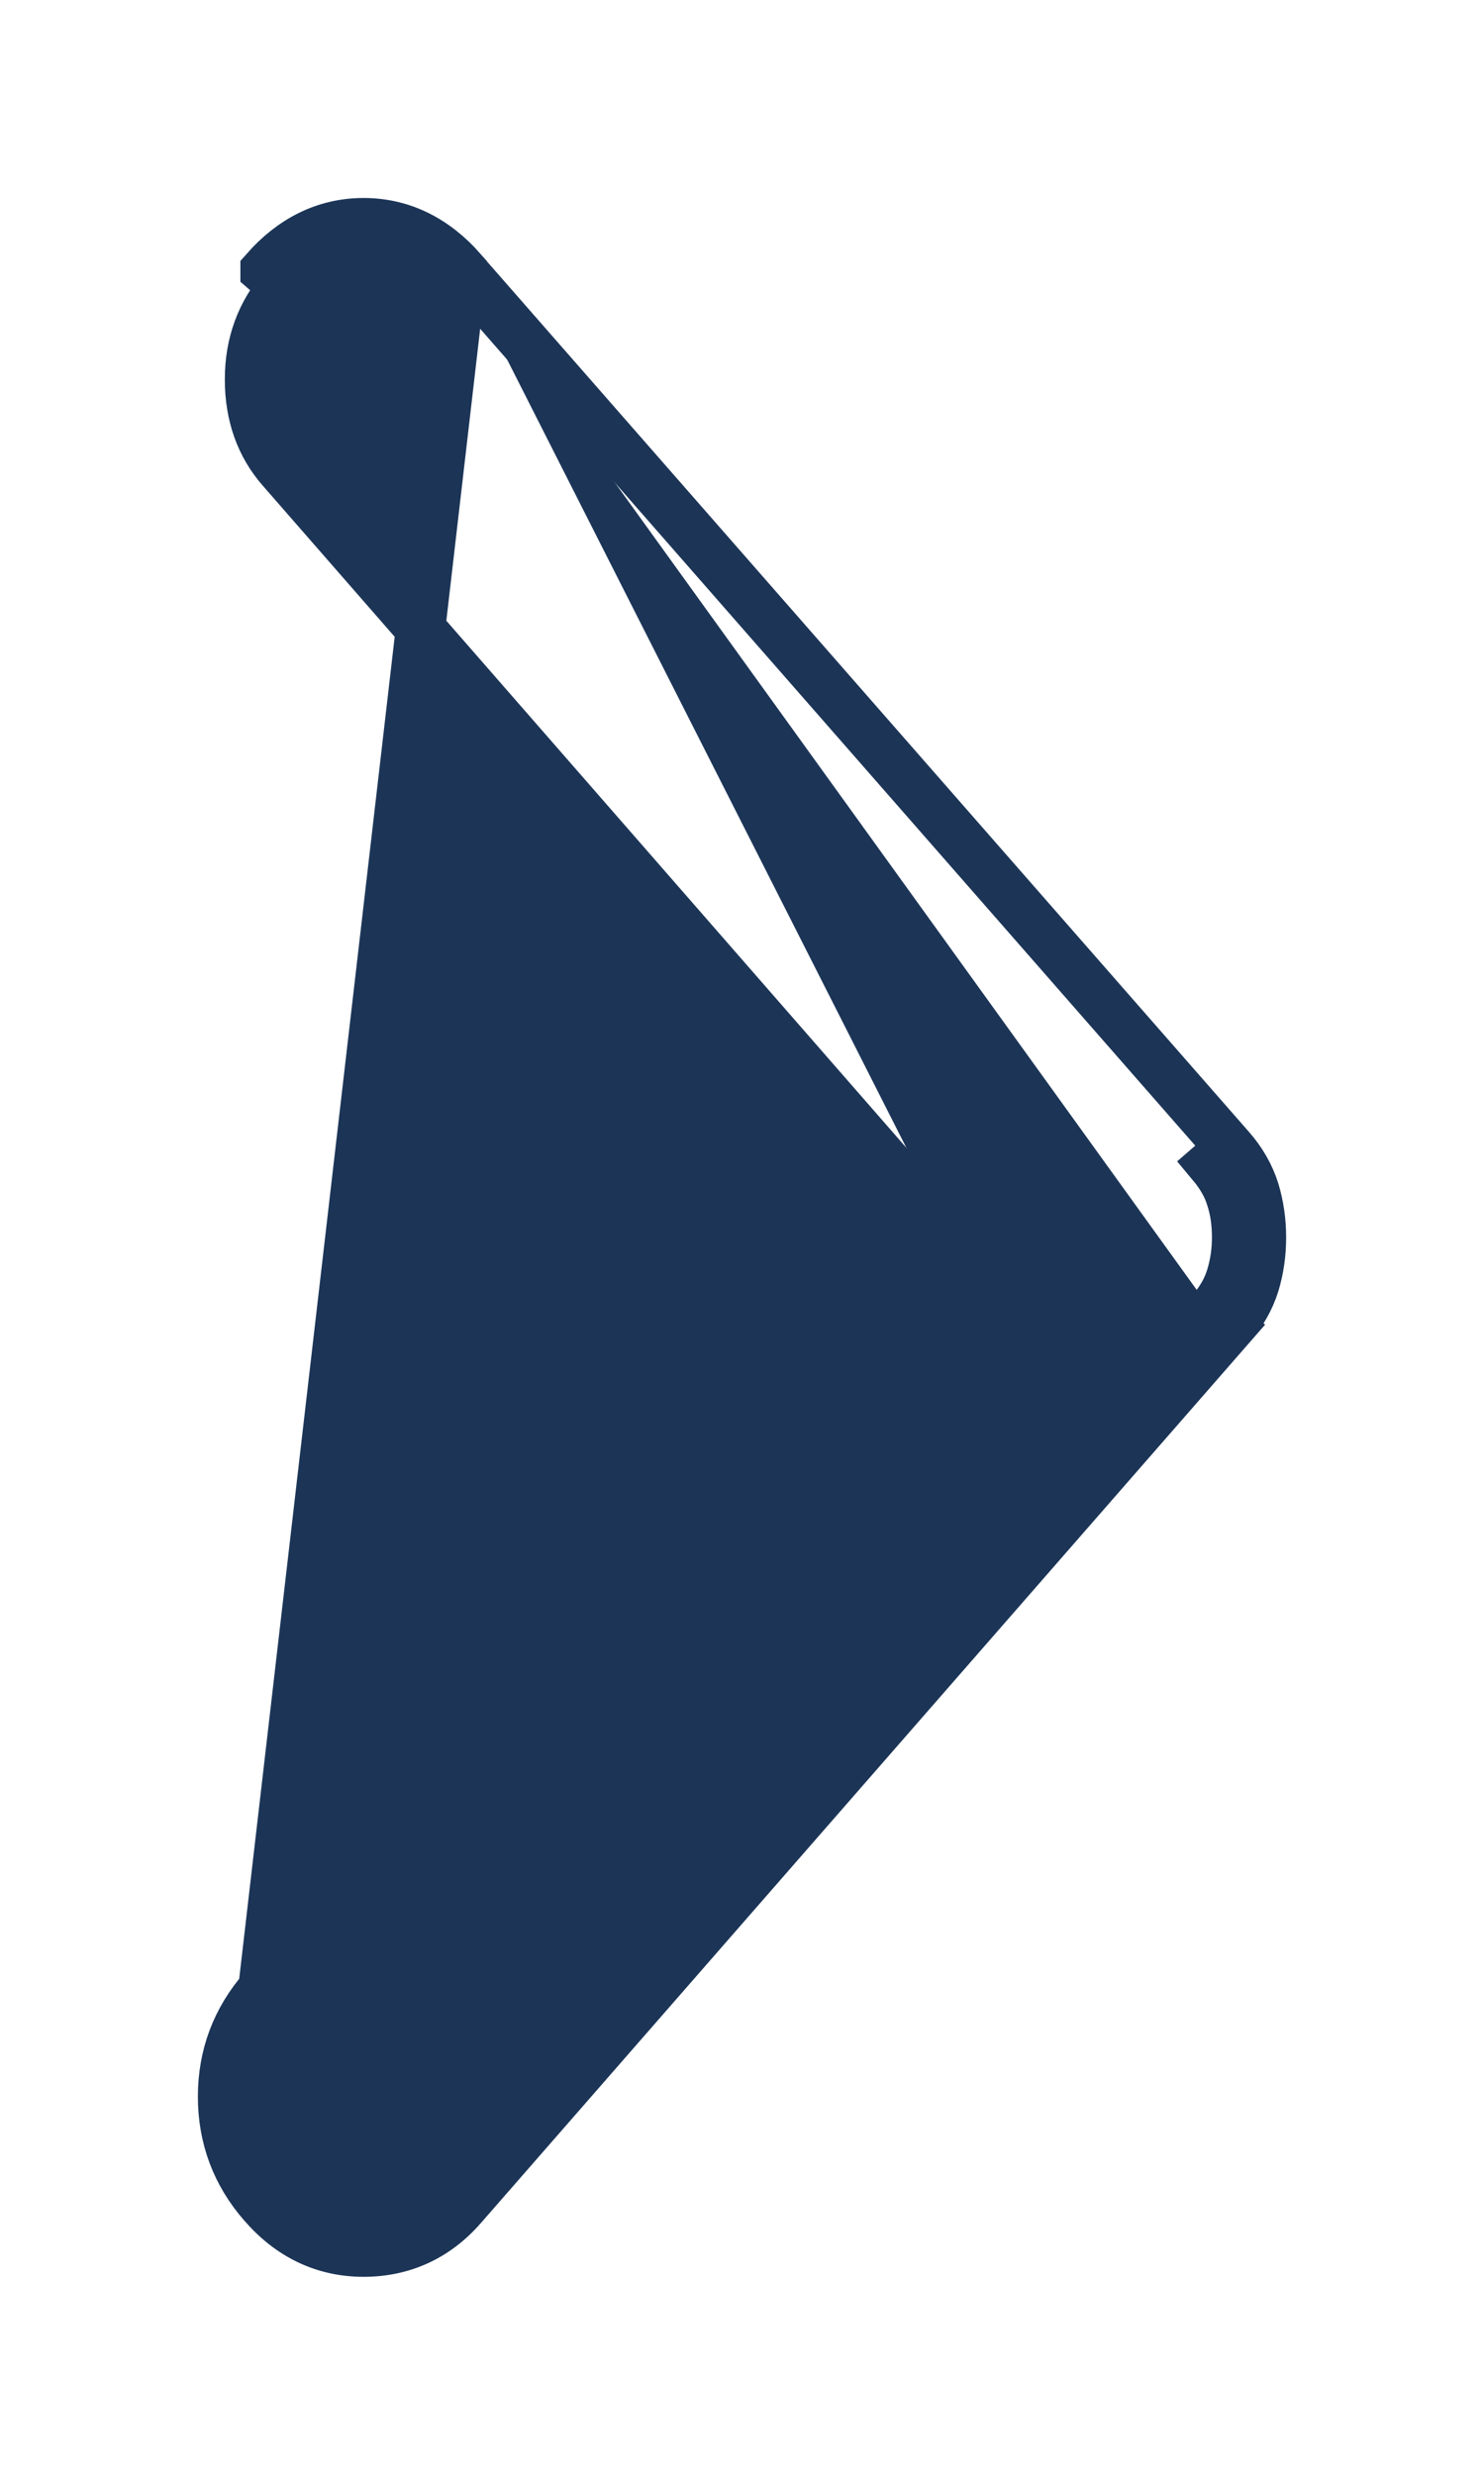 <svg width="6" height="10" viewBox="0 0 6 10" fill="none" xmlns="http://www.w3.org/2000/svg">
<path d="M4.974 4.639L4.974 4.639C5.019 4.69 5.053 4.748 5.073 4.812C5.091 4.872 5.1 4.935 5.1 5M4.974 4.639L4.899 4.704C4.935 4.747 4.962 4.792 4.977 4.842C4.993 4.891 5 4.944 5 5C5 5.056 4.992 5.109 4.977 5.158C4.962 5.208 4.936 5.253 4.899 5.296M4.974 4.639L1.868 1.093M4.974 4.639L1.868 1.093M5.1 5L5 5L5.1 5C5.1 5 5.1 5 5.1 5ZM5.1 5C5.1 5.066 5.091 5.128 5.073 5.188C5.053 5.252 5.019 5.31 4.974 5.361L4.974 5.361L4.899 5.296M4.899 5.296L1.793 8.852C1.707 8.951 1.599 9 1.47 9C1.341 9 1.23 8.947 1.138 8.842C1.046 8.736 1 8.613 1 8.472C1 8.332 1.046 8.208 1.138 8.103L3.848 5M4.899 5.296L4.974 5.362L1.868 8.918C1.763 9.038 1.628 9.1 1.47 9.1C1.309 9.1 1.172 9.033 1.063 8.907C0.955 8.784 0.9 8.637 0.9 8.472C0.9 8.307 0.955 8.161 1.063 8.037L1.868 1.093M1.868 1.093L1.868 1.092C1.76 0.969 1.626 0.9 1.47 0.9C1.314 0.9 1.18 0.969 1.072 1.092C1.072 1.092 1.072 1.093 1.072 1.093L1.147 1.158C1.055 1.264 1.009 1.388 1.009 1.533C1.009 1.677 1.052 1.799 1.138 1.897L3.848 5M3.848 5L3.773 4.934L3.715 5L3.773 5.066L3.848 5Z" fill="#1C3557" stroke="#1C3557" stroke-width="0.2"/>
</svg>
